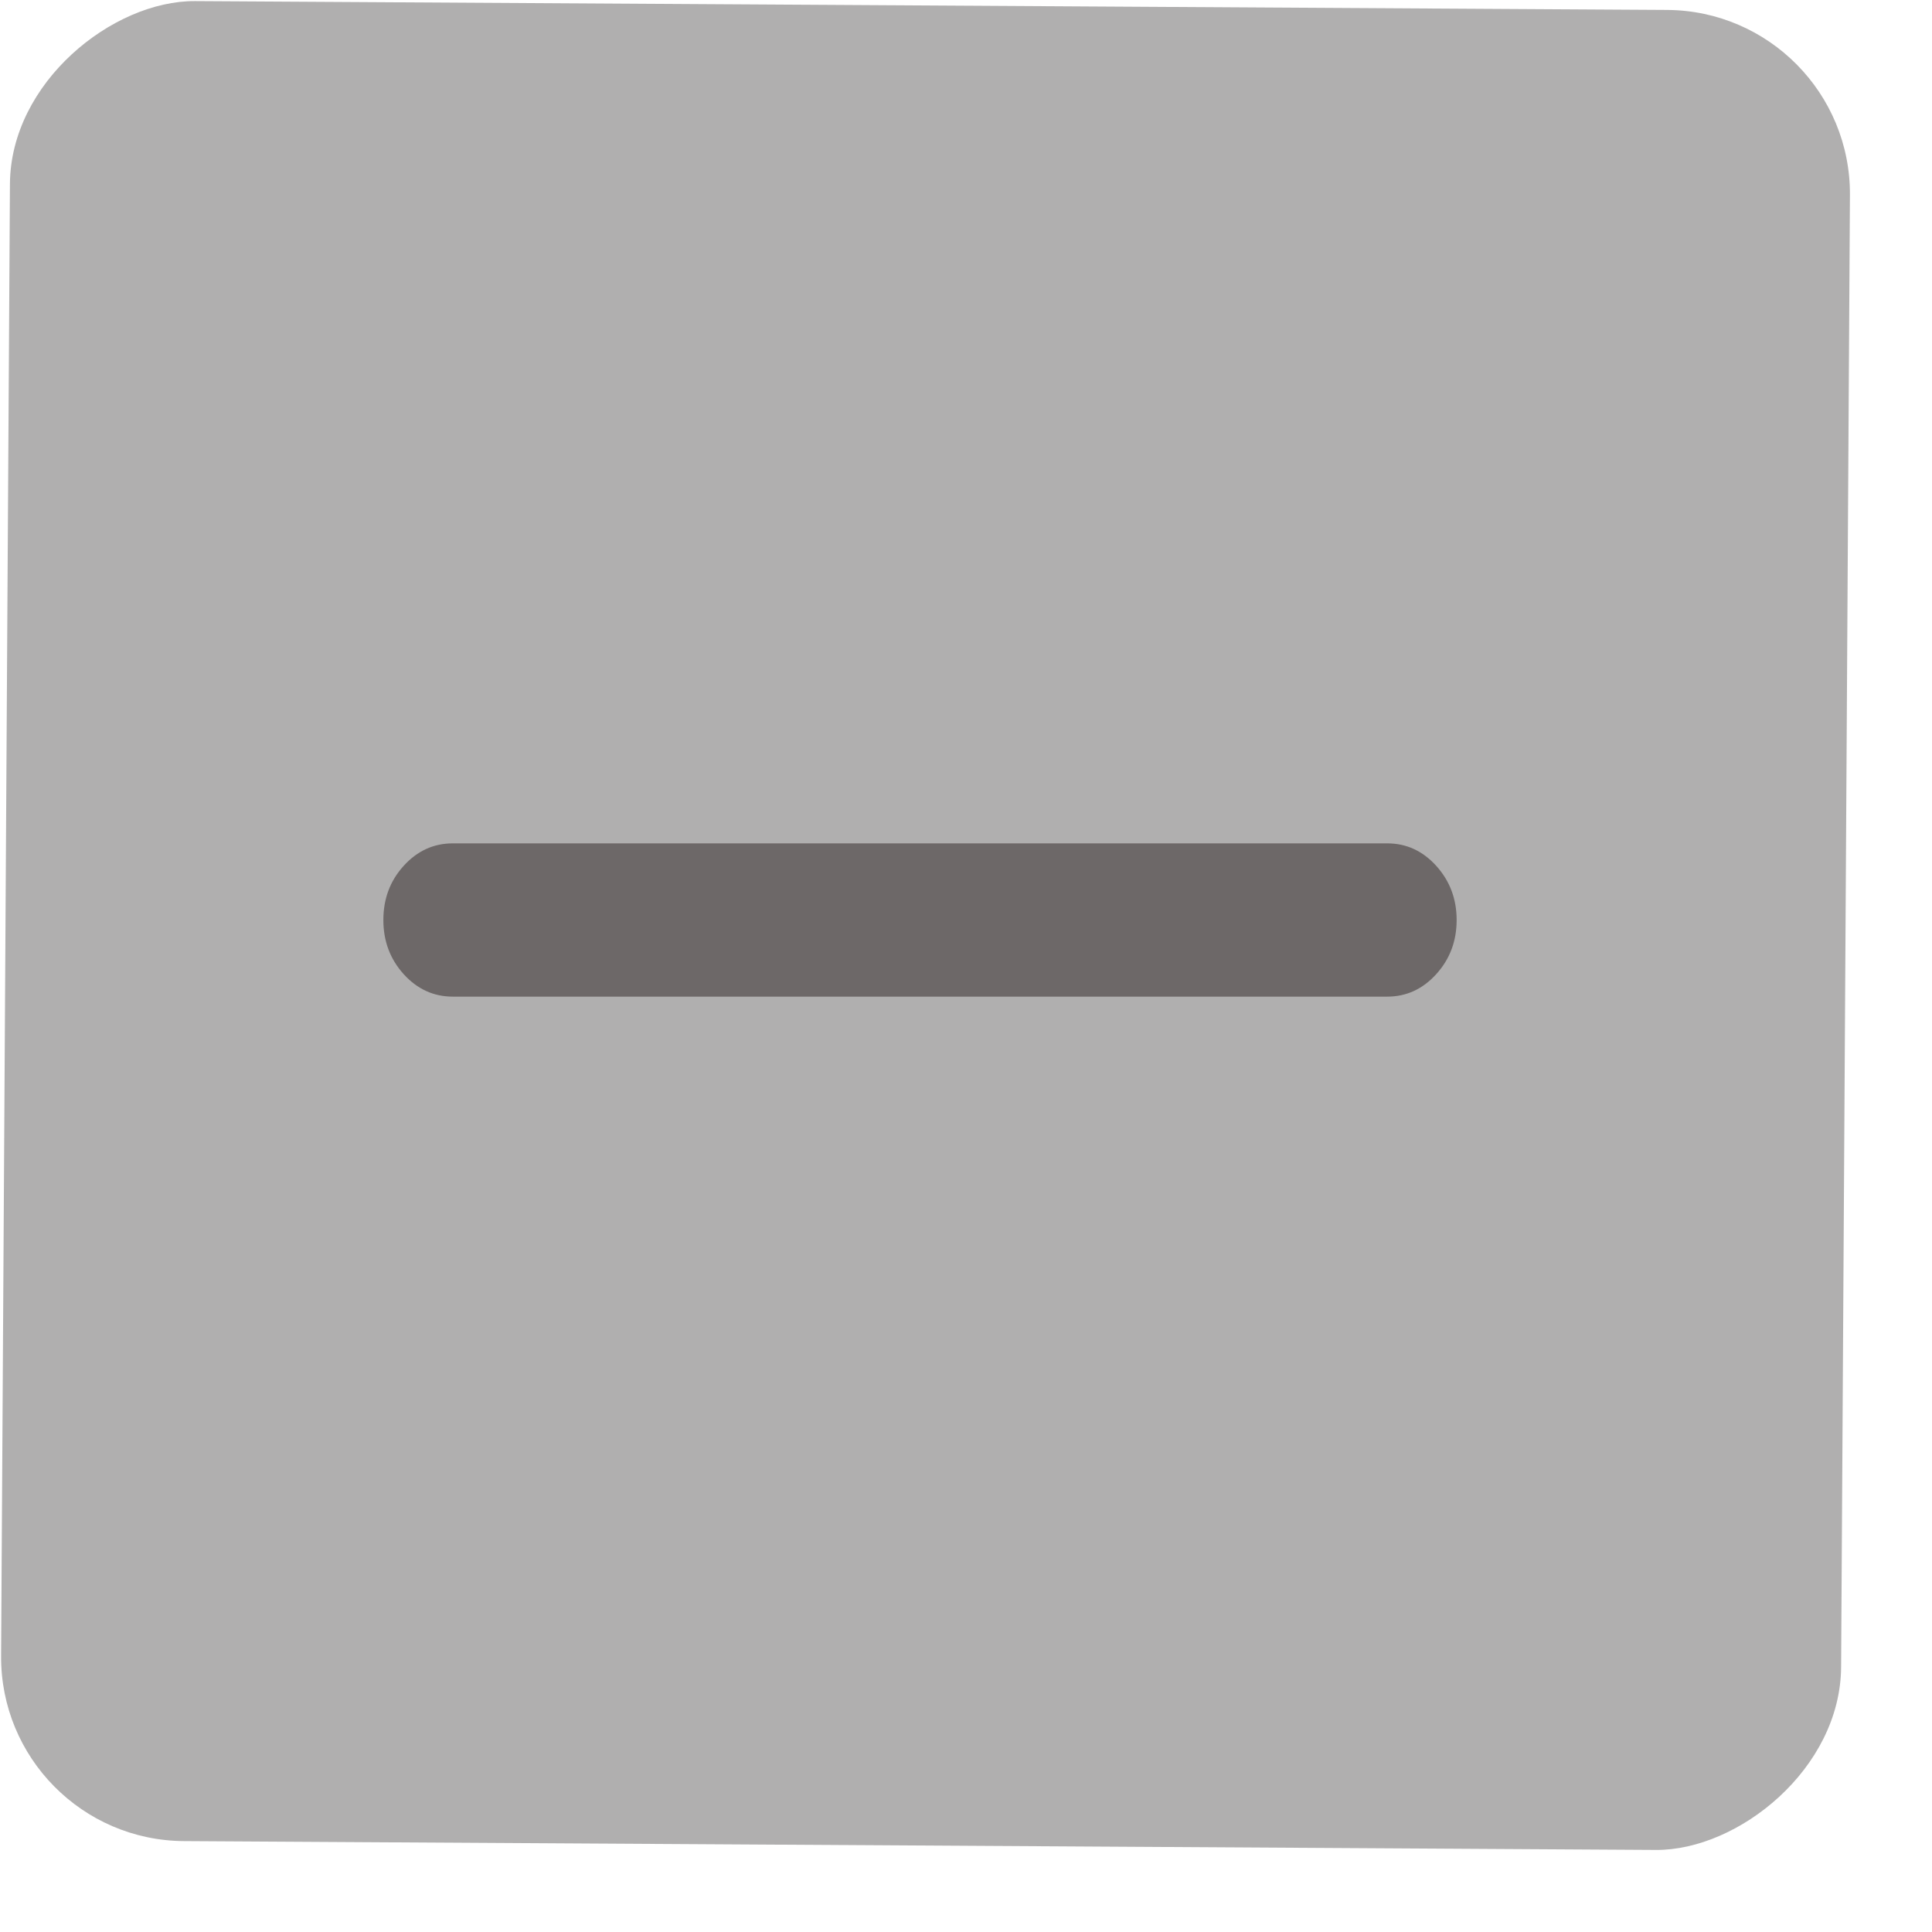 <svg width="21" height="21" viewBox="0 0 21 21" fill="none" xmlns="http://www.w3.org/2000/svg">
<rect width="20" height="20" rx="2" transform="matrix(0.006 -1 1 0.006 0 20)" fill="#B0AFAF"/>
<mask id="mask0_3498_137132" style="mask-type:alpha" maskUnits="userSpaceOnUse" x="0" y="0" width="20" height="20">
<rect width="20" height="20" fill="#D9D9D9"/>
</mask>
<g mask="url(#mask0_3498_137132)">
<path d="M4.922 10.833C4.714 10.833 4.536 10.752 4.388 10.589C4.24 10.425 4.167 10.229 4.167 10C4.167 9.77 4.24 9.574 4.388 9.411C4.536 9.248 4.714 9.167 4.922 9.167H15.078C15.286 9.167 15.463 9.248 15.611 9.411C15.759 9.575 15.833 9.771 15.833 10C15.833 10.23 15.759 10.426 15.611 10.589C15.463 10.752 15.286 10.833 15.078 10.833H4.922Z" fill="#6D6868"/>
</g>
</svg>
